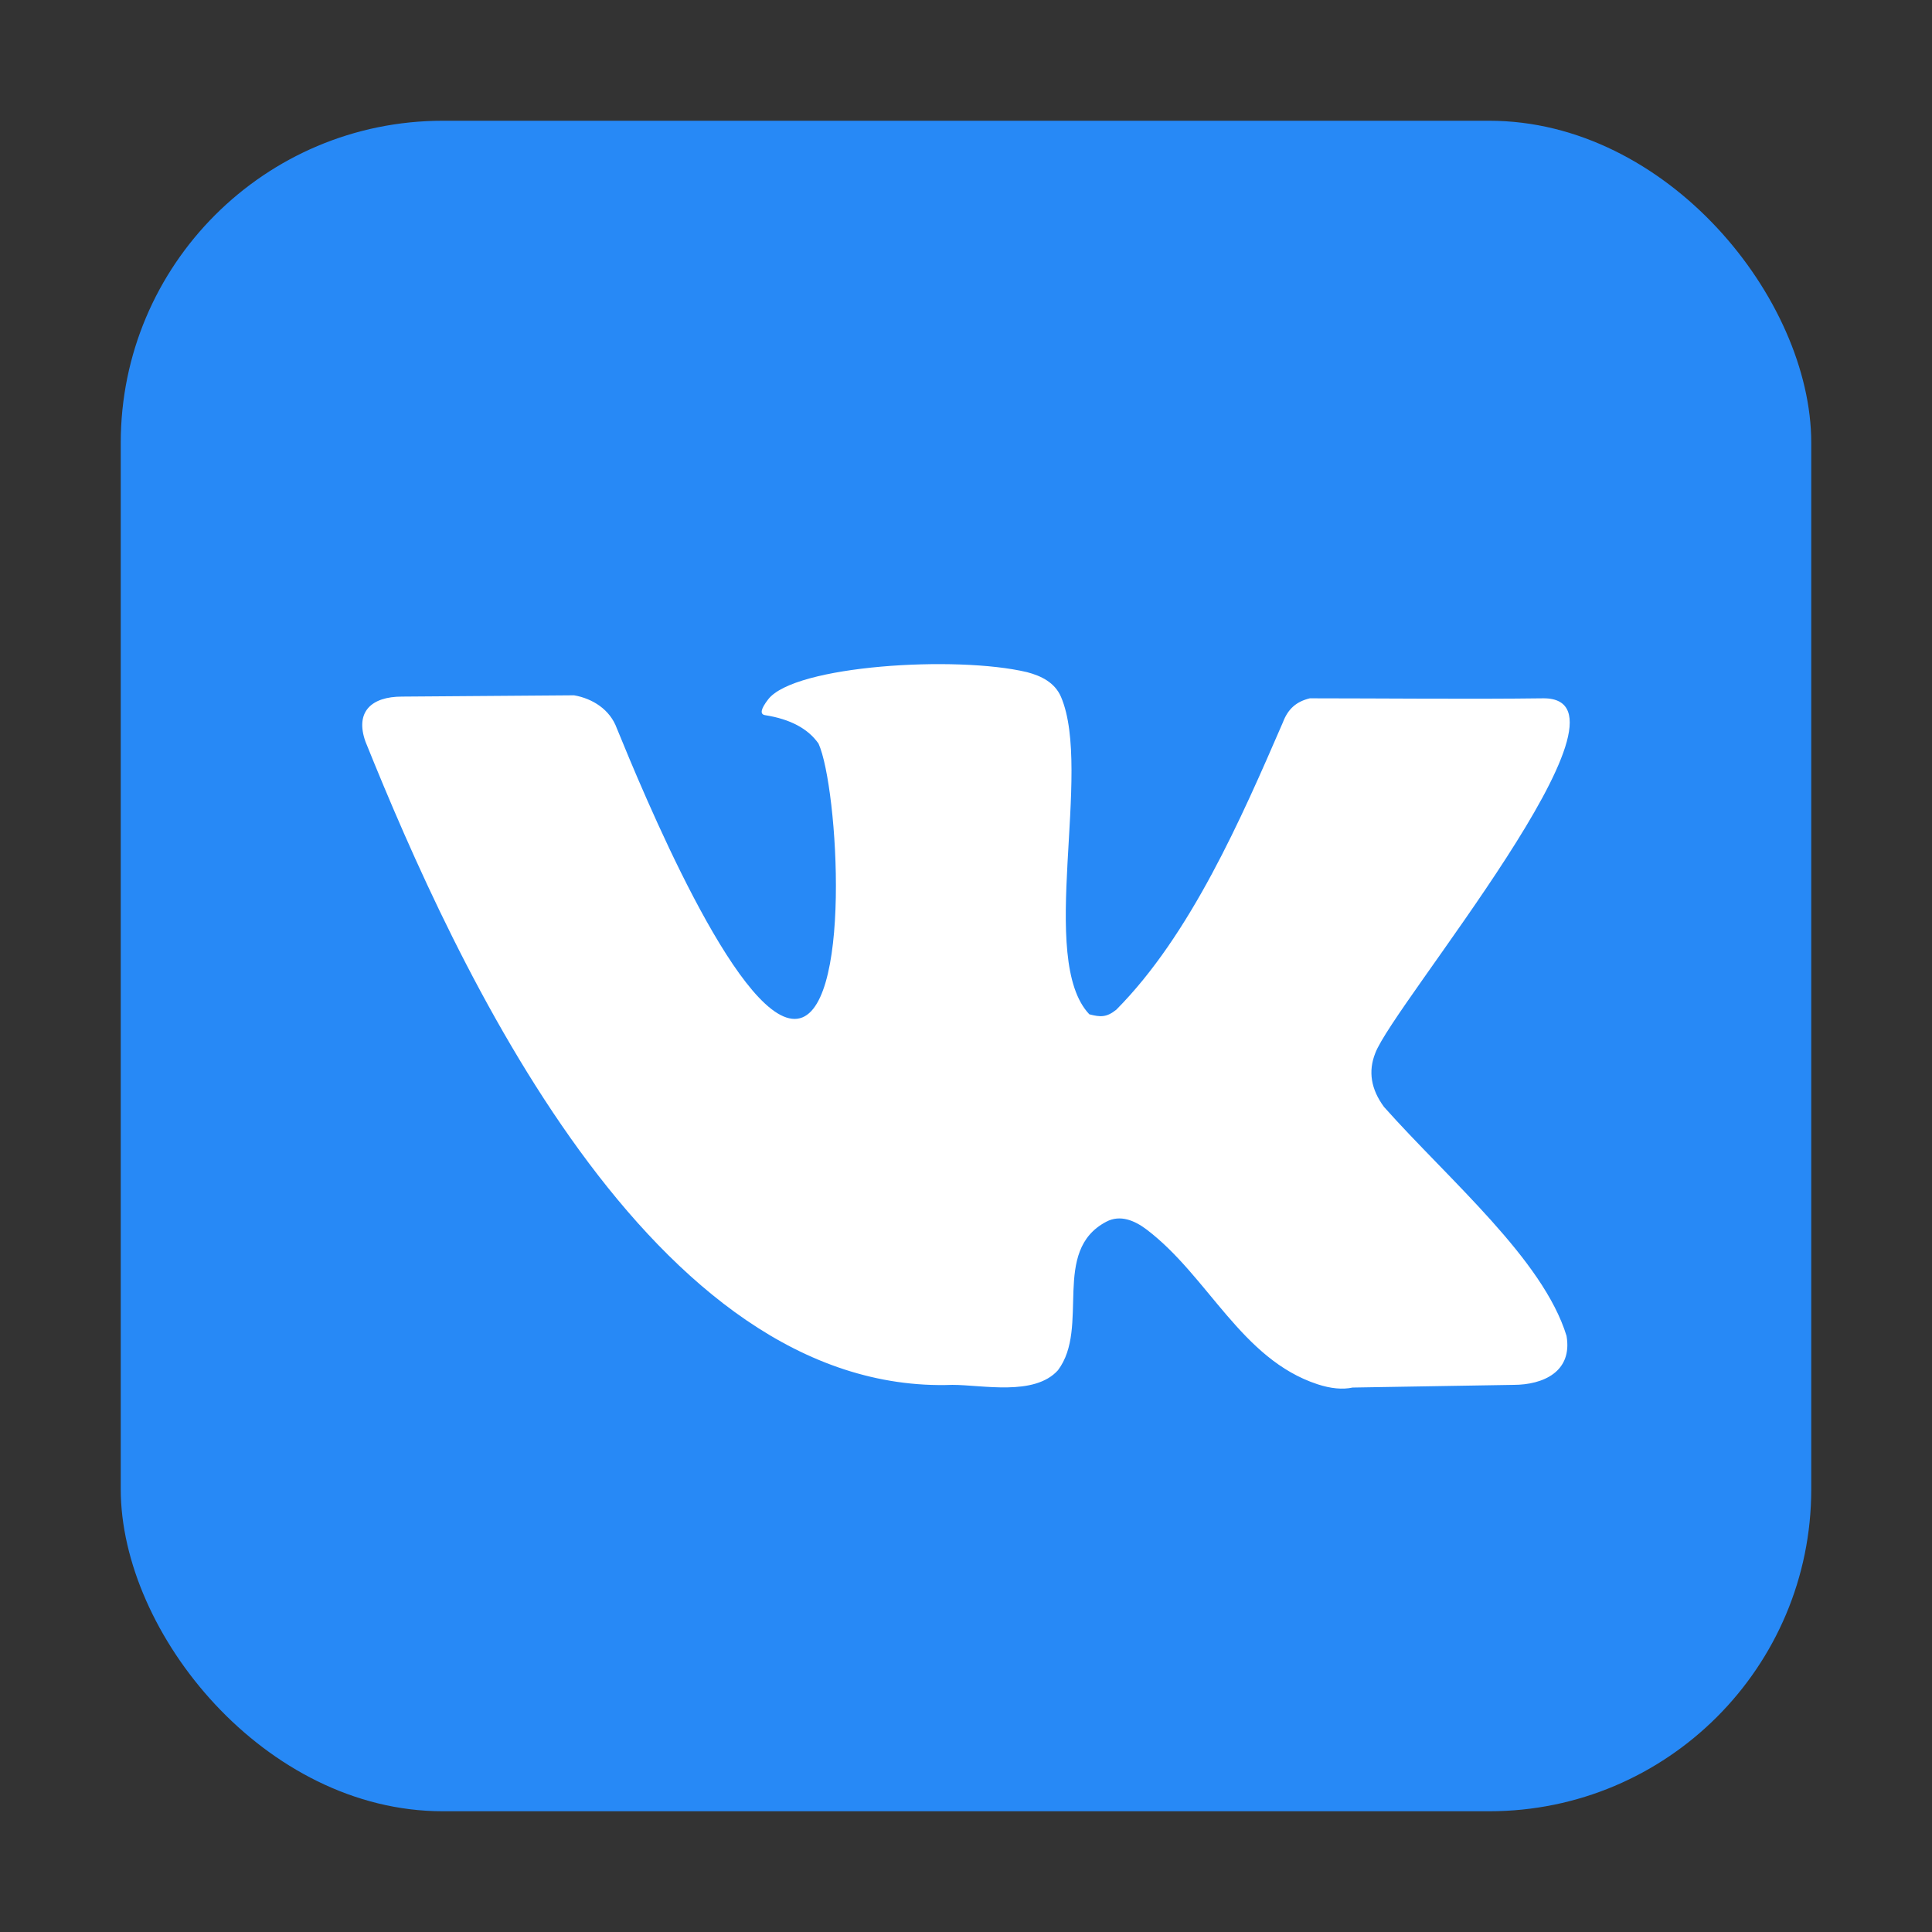 <svg width="36" height="36" viewBox="0 0 36 36" fill="none" xmlns="http://www.w3.org/2000/svg">
<rect x="0" y="0" width="36" height="36" fill="#333333" stroke="none"/>
<rect x="2.25" y="2.25" width="31.5" height="31.5" rx="6" fill="#2789F6"/>
<path d="M25.789 20.626C25.546 20.297 25.492 19.964 25.625 19.627C25.955 18.727 30.768 13.012 28.763 13.012C27.385 13.03 25.728 13.012 24.407 13.012C24.162 13.072 24.003 13.2 23.904 13.462C23.132 15.243 22.187 17.417 20.801 18.814C20.619 18.96 20.505 18.954 20.298 18.9C19.326 17.877 20.362 14.372 19.771 12.987C19.655 12.716 19.4 12.594 19.139 12.525C17.82 12.21 14.807 12.397 14.315 13.03C14.175 13.211 14.155 13.31 14.257 13.326C14.725 13.4 15.057 13.577 15.252 13.856C15.62 14.667 15.891 18.986 14.807 18.986C13.723 18.986 11.974 14.747 11.494 13.572C11.366 13.219 11.04 13.016 10.697 12.956L7.489 12.98C6.926 12.98 6.61 13.259 6.81 13.819C8.481 17.967 12.138 26.006 17.746 25.805C18.307 25.805 19.274 26.02 19.713 25.533C20.316 24.733 19.58 23.309 20.614 22.765C20.875 22.627 21.145 22.743 21.369 22.913C22.519 23.789 23.13 25.326 24.548 25.793C24.797 25.875 25.016 25.895 25.204 25.855L28.201 25.805C28.757 25.805 29.305 25.558 29.19 24.892C28.753 23.466 27.012 21.999 25.789 20.626Z" fill="white"/>
</svg>
